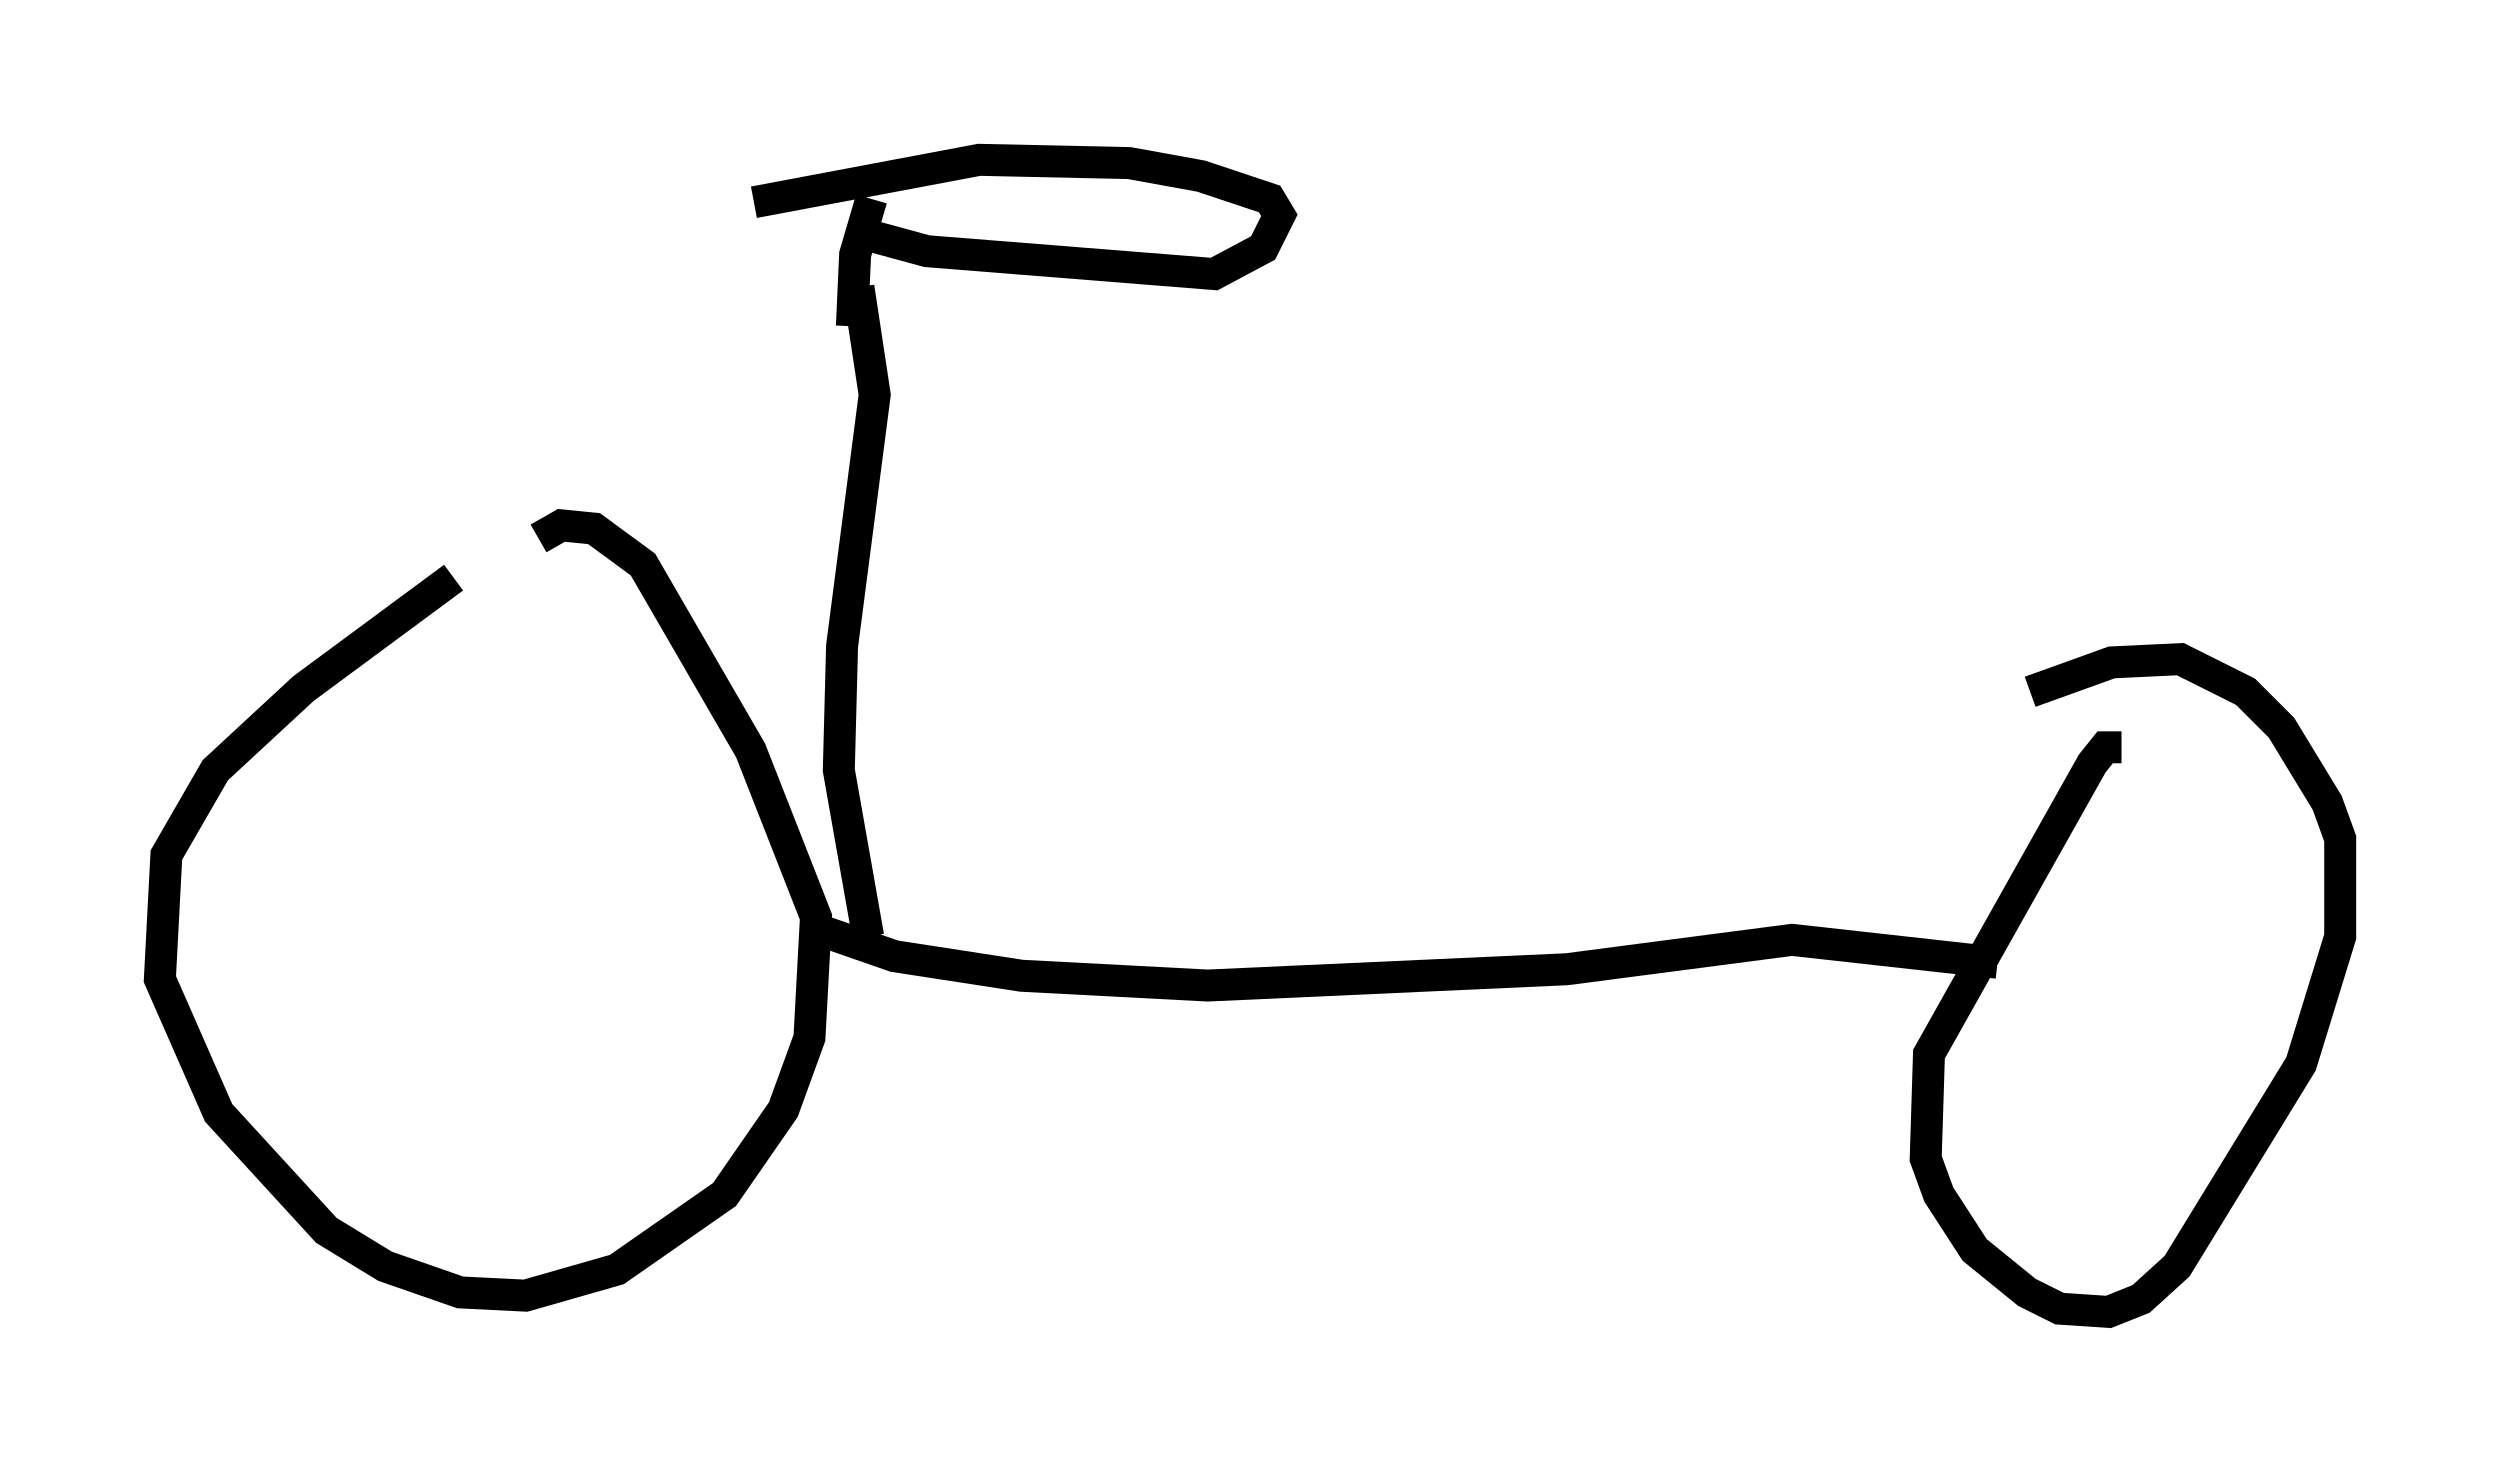 <?xml version="1.0" encoding="utf-8" ?>
<svg baseProfile="full" height="46.036" version="1.1" width="78.192" xmlns="http://www.w3.org/2000/svg" xmlns:ev="http://www.w3.org/2001/xml-events" xmlns:xlink="http://www.w3.org/1999/xlink"><defs /><rect fill="white" height="46.036" width="78.192" x="0" y="0" /><path d="M15.208, 17.658 m-1.021, 0.408 l-4.696, 3.471 -2.756, 2.552 l-1.531, 2.654 -0.204, 3.879 l1.838, 4.185 3.369, 3.675 l1.838, 1.123 2.348, 0.817 l2.042, 0.102 2.858, -0.817 l3.369, -2.348 1.838, -2.654 l0.817, -2.246 0.204, -3.777 l-2.042, -5.206 -3.369, -5.819 l-1.531, -1.123 -1.021, -0.102 l-0.715, 0.408 m49.511, 6.533 l-0.51, 0.0 -0.408, 0.51 l-5.104, 9.086 -0.102, 3.267 l0.408, 1.123 1.123, 1.735 l1.633, 1.327 1.021, 0.51 l1.531, 0.102 1.021, -0.408 l1.123, -1.021 3.879, -6.329 l1.225, -3.981 0.0, -3.063 l-0.408, -1.123 -1.429, -2.348 l-1.123, -1.123 -2.042, -1.021 l-2.144, 0.102 -2.552, 0.919 m-37.873, 7.452 l2.348, 0.817 3.981, 0.613 l5.819, 0.306 11.229, -0.51 l7.044, -0.919 6.431, 0.715 m-35.321, -0.817 l-0.919, -5.206 0.102, -3.879 l1.021, -7.861 -0.51, -3.369 m-0.204, 1.225 l0.102, -2.246 0.51, -1.735 m-0.51, 1.021 l2.246, 0.613 8.983, 0.715 l1.531, -0.817 0.51, -1.021 l-0.306, -0.51 -2.144, -0.715 l-2.246, -0.408 -4.696, -0.102 l-7.044, 1.327 " fill="none" stroke="black" stroke-width="1" /></svg>
